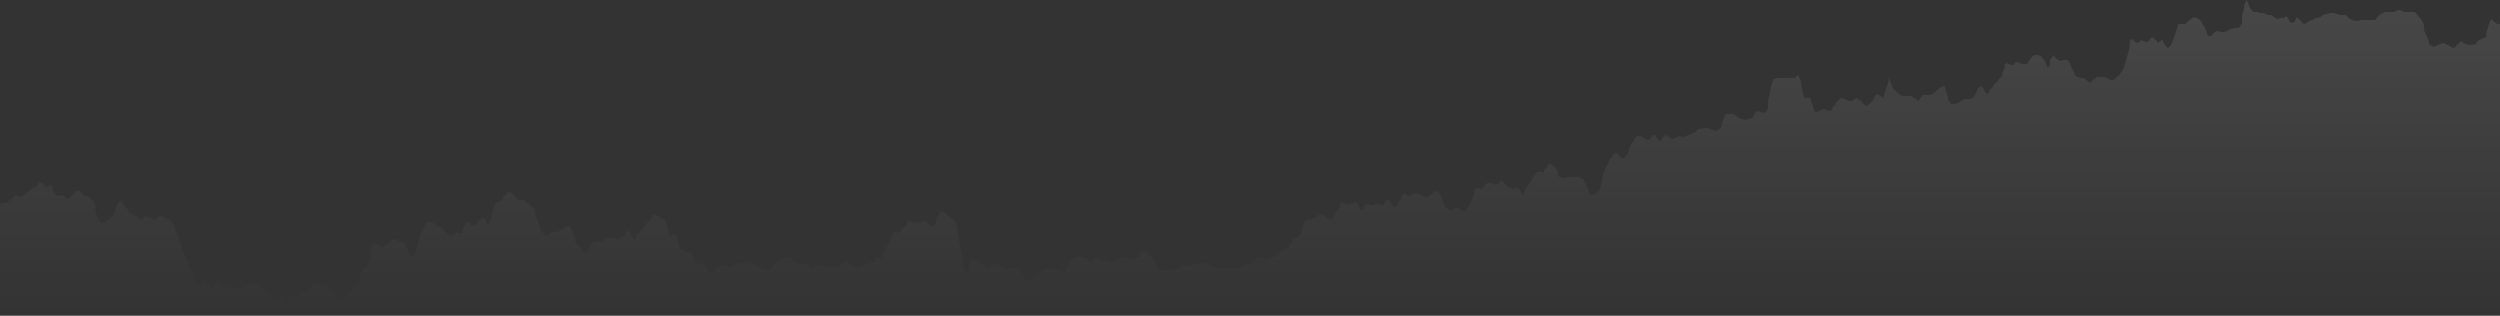 <svg width="1251" height="158" viewBox="0 0 1251 158" fill="none" xmlns="http://www.w3.org/2000/svg">
<rect x="0" y="0" width="1251" height="158" fill="#333333" stroke="none"/>
<path d="M1.137 101.5L0 102.5V158H1251V12H1249.86L1248.73 11.5L1247.59 10.5L1246.45 9.5L1245.88 11L1245.31 12.5L1244.75 14.5L1244.18 16.5V18.5L1241.9 19.5L1239.63 20.5L1239.06 22L1237.35 22.5H1236.22H1235.08L1233.94 22L1232.8 21.5L1231.67 20.5L1230.53 21.5L1229.39 22.5L1228.25 24L1226.55 23.5L1224.84 22.5L1222.57 21.5L1219.73 22.5L1218.02 23.5L1215.74 22.5L1215.18 20L1214.04 17.5L1212.9 15V12L1211.76 10L1210.06 8L1208.35 6H1206.08H1203.23L1200.39 5L1198.12 6H1195.84H1193.57L1191.29 7L1190.16 8L1188.45 10H1187.31H1185.04H1182.2L1178.78 10.5L1177.08 10L1175.94 9.5L1174.8 8.5L1173.67 7.5H1172.53H1170.82L1169.12 7L1167.98 6.5H1166.27L1164 7L1162.29 7.5L1161.16 8.5L1160.02 9H1158.88L1157.18 10L1155.47 10.5L1154.33 11.5L1153.19 12L1152.06 11.5L1151.49 10.5L1150.35 9.5L1149.21 8.5L1148.65 10L1148.08 11L1146.94 11.5L1145.8 11L1145.23 9.5L1144.1 8L1142.96 9H1141.25L1139.55 9.5L1137.84 8.5L1136.7 7.5H1135L1132.72 6.5H1131.02L1129.31 6H1127.61L1126.47 5L1125.9 4L1125.33 2.5L1124.19 0L1123.06 2.5V4L1122.49 6L1121.92 7.5V9.5V11.5L1120.78 13.5L1119.65 14H1117.94L1116.23 14.5L1114.53 15.5L1112.82 16H1111.12L1109.41 15.5L1107.7 16.5L1106.57 18H1104.86L1104.29 16.5L1103.72 15L1103.15 13.5L1102.02 12L1101.45 10.5L1100.31 9.5L1098.04 8.5L1096.9 9L1095.76 10L1094.62 11L1093.49 12H1091.78H1090.08L1089.51 14L1088.94 15.5L1088.37 17.5L1087.8 19L1087.23 20.5L1086.66 22L1085.53 23.5L1084.39 24L1083.82 23L1082.68 21.5L1082.11 20L1080.98 20.5L1079.84 21.5L1079.27 20.5L1078.13 19.5L1077 18.5L1075.86 19.5L1075.29 20.5L1074.15 21L1072.45 20.5L1071.31 20L1070.74 21L1069.6 21.5L1068.47 21L1067.33 20L1066.19 19.5L1065.62 22V24L1065.06 26L1064.49 28L1063.92 30L1063.35 32L1062.78 34L1061.64 36L1059.94 38L1058.8 39L1057.66 40H1055.96L1054.25 39L1052.55 38.5H1051.41H1049.7L1048.57 39L1047.43 40L1045.72 41.5L1044.02 40L1042.31 39H1041.17L1039.47 38.5L1038.33 37.5L1037.76 36L1036.62 34L1036.06 32.5L1035.49 31L1034.35 30H1032.64L1030.94 30.5L1029.8 30L1028.66 29L1027.53 27.5L1026.96 28.5L1025.82 30V32.5L1024.68 34L1024.11 32.5L1023.55 31L1022.41 29.5L1021.27 28L1019.57 27.5H1017.86L1016.72 28.5L1015.58 30L1014.45 32H1013.31H1011.6L1009.9 31H1008.76L1007.62 32.5H1005.92L1004.21 31.5L1003.07 32.5V34L1002.51 35.5L1001.94 36.5V38L1000.8 39L999.663 40.5L998.526 41.5L997.388 43L996.82 44L995.682 45L995.114 46.5L993.976 47L993.408 46L992.839 45L992.271 44L991.133 43L989.996 44L989.427 45L988.859 46.5L988.29 47.5L987.153 49L986.016 49.5H984.878H983.172L981.466 50.5L979.76 51.5L978.055 52H976.349L975.211 50.5L974.643 48.5L974.074 46.5L973.506 44.5L972.937 43L971.231 43.5L970.094 44.5L968.388 46L967.25 47L965.545 47.5H964.407H962.133L960.995 49L959.858 50.5L958.721 49.5L957.584 49L956.446 48H954.74H953.035H951.897L950.191 47L948.485 45.5L947.348 44.5L946.78 43L946.211 41.5L945.074 39V40.5L944.505 42.5L943.936 44L943.368 46L942.799 47.5L942.23 49L941.093 48L939.387 47L938.25 48L937.681 49.5L936.544 51L935.407 52L934.27 53L933.132 52.5L931.995 51.5L931.426 50.5L930.289 50L929.152 49L928.015 49.5L926.877 50.5H925.171L924.034 50L922.897 49.5L921.191 49L920.054 50L918.916 51L918.348 52.5L917.211 53.5L916.642 55L914.936 55.5L913.799 55L912.661 54.5L911.524 55L910.387 55.5L909.25 56H908.112L907.544 54.5L906.975 52.5L906.406 51L905.838 49H904.701H902.995L902.426 48V47L901.857 46V44.5L901.289 42.5V41L900.72 39.5L900.151 38.5V37.5L899.014 38L898.445 39H896.74H895.602H893.328H891.622H889.916L887.641 39.5L887.073 40.5L886.504 42.5L885.935 44V45.5L885.367 48L884.798 50V51.5V53.5L884.23 55.5L882.524 56.5L880.818 56L879.112 55.5L877.975 57L876.837 59L875.131 59.5L873.425 60L871.151 59.5L870.014 59L868.876 58L867.171 57H865.465H863.759L863.19 57.5L862.621 59L862.053 60.5L861.484 62V63.5L860.347 64.5L859.21 65.5H858.072L856.935 65L855.798 64.5L854.092 64H852.955L851.249 64.5H850.111L848.406 66L847.268 66.5L846.131 67L844.994 67.5L843.856 68L842.719 68.5H841.582L840.445 68L839.307 68.5L838.17 69L837.601 69.5H836.464L835.896 69L834.758 68.5L834.19 67.5L833.052 68L831.915 69L831.346 70L830.209 70.5L829.64 70L829.072 69L828.503 68L827.366 67.5L826.797 68L826.229 69L825.091 70H823.954L823.385 69.5L821.68 68.5L820.542 68H819.405L818.268 69L817.699 70L817.13 71L815.993 72.5L815.425 74L814.856 76L814.287 77.5L813.15 78.5L812.013 79.5L810.875 79L810.307 78L809.738 77L808.601 76.5L807.464 77L806.895 78L805.758 79.5L805.189 80.5L804.62 82L804.052 83L803.483 84L802.915 85.5L802.346 87L801.777 88.5V90.5L801.209 92V93L800.64 94L800.406 95L799.503 96L798.365 97L797.228 97.5L796.091 98L795.522 97L794.954 95.5L794.385 94L793.816 92.5L793.248 91.5L792.679 90.5L792.11 89.5L790.973 89L789.836 88.5H788.699H786.993H784.718L783.012 89H781.875L780.169 88.5L779.6 87.5V86.5L779.032 85L777.895 83.5L777.326 83L775.62 82L774.483 82.5L773.914 84L772.777 85L772.208 86.5L771.64 86H769.934L768.796 86.5L767.659 88L767.091 89L765.953 90.5L765.385 92L764.247 93L763.679 94L763.11 95L762.541 97L761.404 96.5L760.836 95.5L760.267 94.5L759.13 94H758.205L756.855 94.5L755.718 94L754.581 93.5L753.443 92.5L752.306 91L751.737 90.5H750.6L749.818 92L748.326 92.5L747.188 92L746.051 91.5H744.345L743.208 92.5L742.07 94L740.933 95L739.796 94H738.659L738.09 95L737.521 96.5V97.5L736.953 99L736.384 100L735.815 101.5L735.247 103L734.11 104.5L732.972 106L731.835 105.5L730.129 104.5L728.423 103.5L727.855 104.5L726.717 105L725.58 105.5L724.443 104.5L723.305 103.5L722.737 102.5L722.168 101L721.6 99.5L721.031 98L720.462 97L719.325 96L717.619 95.5L717.051 96.5L715.913 97.5L715.345 98L714.207 99L713.639 98.5H712.501L711.364 97.5H710.478L709.658 97L708.521 96.5L707.384 97L706.246 97.5L704.541 98L703.403 97H702.266L701.697 97.5L701.129 99L700.56 100.5L699.423 102L698.097 104L697.148 103L696.58 102.5L695.701 101L694.874 100H693.736L693.168 101L692.599 102L691.462 103L690.893 102.5L689.756 102H688.619L687.481 102.5L686.344 103L685.207 102.5L684.07 102L682.932 102.5L682.364 104L681.226 105.5L680.658 104.5L679.792 103L679.52 101.5L677.815 101L676.677 102L674.971 102.5L673.265 102L672.128 101.5H670.991L670.422 103L669.854 104.5L668.716 106L668.148 107L667.579 108.5L666.442 110L665.305 109.5L664.167 109L663.03 108L661.893 107.5H660.187L658.481 108.5L656.775 109.5L653.932 110L652.795 111L652.226 112.5L651.657 114V115L651.089 117L649.951 118.5L648.245 119L647.108 119.5L646.54 121L645.402 122.5L644.834 124H643.128L641.99 125L640.853 126L639.147 127L638.579 128L636.304 129L635.167 129.5L634.598 130H632.892L631.755 129.5H630.049L628.912 130L627.775 131L626.637 132L625.5 132.5H624.011H623.225L620.951 133.5L619.814 134H618.108H616.402H615.833H613.559H612.421H611.284H608.441H607.304L605.598 133L604.461 132.5L603.323 131.5L602.186 131L600.48 132L598.206 132.5H597.068H595.362H593.656H592.519L591.382 133L590.245 133.5L589.107 134.5L587.97 135.5H586.833L586.264 135H585.127H583.99L582.284 135.5H580.009V135L579.44 134L578.872 133L578.303 132L577.735 131V130L576.597 129L575.46 128L574.891 127L573.185 126H571.48L570.342 127.5L569.774 128.5L568.068 129.5L566.362 130H563.519L561.813 129.5H560.107L558.401 130L557.832 131L556.126 131.5L554.989 131L554.421 130.5H552.715H551.577L550.44 130L549.303 129.5L548.734 129H548.165L547.028 130L545.891 131H545.322L544.754 130L543.616 129.5L542.479 129H541.342L540.205 128.5H539.067L537.93 129L536.224 129.5L535.655 130L535.087 131.5L534.518 133L533.95 134.5L532.812 136.5H531.675L530.538 135.5H528.832L527.695 135L526.557 134.5H524.851H523.714L522.577 135H521.44L520.302 136L519.734 136.5L518.596 137.5L518.028 138L517.459 139L516.322 139.5L515.185 140.5H514.047L512.91 139.5L512.341 138.5L511.773 138L511.204 136.5L510.635 135.5L510.067 134.5L508.93 134H508.361H507.224L506.655 134.5H505.518H504.38H503.243L501.537 134L500.969 133.5L499.831 133L499.263 132H498.125L496.988 132.5H496.42L495.851 133L495.282 133.5L494.714 134.5H493.576L493.008 134L492.439 133L491.302 132L490.165 131.5L489.596 130.5L488.459 130L486.753 129.5L485.615 130L485.047 131V133C484.857 133.333 484.478 134.1 484.478 134.5V136.5L483.341 137.5V136L482.204 134V132V130.5L481.635 129L481.066 128V127V125.5L480.498 124.5V123L479.929 121.5V120L479.36 118.5V117.5V115.5L478.792 114V112.5L478.223 111.5L477.655 110L475.949 109L474.243 108L473.674 107L471.968 106H470.831L469.694 107.5L469.125 109L468.556 110L467.988 112L466.282 113L465.145 112.5L464.007 111.5L462.87 110.5L461.164 111L460.027 111.5H458.89H457.184L456.046 111L454.909 110.5L453.772 111.5V112.5L452.635 113.5L451.497 114.5L450.36 116L449.223 116.5L447.517 116L446.948 116.5L446.38 118L445.811 119L445.242 120.5L444.674 121.5L444.105 123L443.536 124L442.968 125L442.399 126L441.83 127.5L441.262 129.5L440.125 129L438.987 128.5L438.419 129L437.85 130L437.281 131L435.575 131.5L434.438 132L432.732 132.5L431.595 133L431.026 133.5L429.32 134L428.183 133.5L427.046 133L425.34 132.5L424.771 131.5L423.634 131L422.497 131.5L421.36 132L420.222 133L419.654 133.5L418.516 134H417.379L416.242 133.5H415.105L413.967 134H412.83L412.261 133.5L411.124 133H409.987H408.85L407.712 133.5L406.575 134.5L405.438 134L404.869 133L404.3 132.5L402.595 131.5L401.751 132H400.32L398.614 131.5L396.908 131L395.771 130L394.065 129.5H392.928H391.222L390.085 130L388.688 131.5L387.81 132L386.673 133L386.104 134L384.967 135.5H383.83L382.124 134.5L380.418 134L379.28 133H378.143L377.006 132H374.731L373.025 131.5L371.32 131L369.614 131.5L367.908 132L367.339 133L365.633 133.5H364.496H362.79H361.653H359.378L358.241 134L357.672 135.5L356.535 137H355.398L354.26 135.5L353.692 134L352.555 132.5L351.417 131.5L350.28 132H348.574L347.437 131L346.868 130V128.5L346.3 127.5L345.731 126L344.594 126.5L342.888 126L341.182 125L340.045 124L339.758 122.5L339.476 121L338.907 119.5V118.5L337.77 117L337.201 116.5L336.633 117.5L335.495 118.5L334.927 117.5L334.358 116.5V115.5L333.79 114V113L333.221 112V111L332.652 110L331.515 109.5L330.378 109L329.24 108L328.103 107.5H326.966L326.397 108L325.829 109.5L324.691 110.5L323.809 111.5L322.985 113L321.848 114L321.28 115L320.142 116L319.574 117L318.436 117.5L317.868 119.5L316.73 120V119L316.162 118L315.593 117L315.025 116L313.887 115.5L313.319 116L312.75 117.5L311.613 118.5L310.475 119L309.338 119.5H308.201L306.495 119H304.789L303.083 119.5L301.946 120.5L300.809 121H299.671H298.534L296.828 121.5L295.691 122.5L295.122 123.5L294.554 125L293.985 126.5H292.848L291.71 125.5L290.573 124L289.436 123L288.299 122L287.73 120.5V119L287.161 117.5L286.593 116.5L286.024 115L285.455 113.5L284.887 113L283.181 113.5L282.044 114L280.906 115L279.2 116H278.632H277.495L275.789 116.5L274.651 117.5L273.514 118L272.377 117.5L271.808 116.5L270.671 115L270.102 113.5L269.534 111.5L268.965 110L268.396 109L267.828 107.5V106V105L266.69 104L265.553 103L264.416 102L263.279 101L262.141 100H261.004H259.298L258.161 99L257.024 97.5L255.886 96.5L254.18 96L253.043 97.5L251.906 98.5L251.337 100L250.2 101L248.494 101.5L247.357 103L246.788 105L246.22 107L245.651 109L245.082 111L244.514 113L243.945 112L243.376 111L242.808 109.5L241.102 109L239.965 110L238.827 111.5L237.69 112.5L236.553 113L235.415 112.5L234.847 111.5L233.71 111L232.572 112.5L232.004 114L231.435 116.5L230.298 117L229.16 116L227.757 117L226.317 118H225.18L224.043 117L222.905 116L221.768 114.5L220.062 113.5L218.356 112.5L216.65 111.5L214.945 111L213.239 111.5L212.67 112.5L212.101 114L211.533 115.5L210.395 117L209.827 119L209.258 121.5L208.69 123.5L208.121 125.5L207.552 127.5L206.415 128.5L205.278 127.5L204.709 126.5L204.14 125.5L203.572 124L203.003 122.5L201.866 121H199.591L198.454 119.5L196.18 120L195.042 121.5L192.768 122.5L191.63 124L189.925 123L188.787 122.5L187.081 121.5L186.513 122.5L185.944 124V125.5L185.375 127.5V129.5L184.807 131L184.238 133L182.532 134L181.395 135L180.826 137L180.258 139L179.689 141L178.552 142.5L176.846 144.5L175.709 146.5L174.003 148L172.865 149.5L171.728 151.5L170.591 152L169.454 150.5L168.316 149.5L167.748 148L166.61 146L165.473 144.5L163.767 143L161.493 142.5L159.218 141.5L157.512 142L155.806 143.5L154.1 145L151.826 146L150.12 147L148.983 148.5L147.845 149.5L146.708 151L145.571 152H143.865H142.159L141.59 150.5L140.453 149L139.316 150H137.61L136.473 149L135.335 147.5L134.198 146.5L132.492 145.5L131.04 144.5L129.649 143.5L128.278 142L126.806 141.5L125.1 142L123.394 143L121.688 143.5L120.551 144.5H119.414H118.276L117.139 143.5L116.002 142.5L114.865 143.5L113.727 145L112.59 143.5L111.453 142.5L110.315 141.5L108.61 141L107.472 142L106.904 143.5L105.766 145L105.198 143.5L104.347 142.5L102.923 141.5L102.355 140L101.217 141.5L100.08 142.5L98.943 142L97.805 140.5L96.668 139.5V137.5L95.531 135.5L94.962 134L94.394 132L93.825 130L92.688 128.5L92.119 127L91.55 125.5L90.982 124L90.413 122L89.845 120.5L89.276 119L88.707 117.5L88.139 116L87.57 115V113.5L86.433 112L85.864 111L84.727 110L83.021 109.5L81.884 108.5H80.746H79.609L78.472 109.5L77.335 110.5L76.197 109.5L75.06 109L73.923 108.5H72.217L71.648 109.5L70.511 110L69.374 109.5L68.236 108.5L67.099 107.5L65.962 107L64.825 106.5L64.256 105.5L63.687 104.5L62.55 103.5L61.981 102.5L61.413 101.5L60.276 100.5L59.138 101L58.569 103L58.001 104L57.432 106L56.864 107.5L55.726 108.5L54.589 109.5L53.452 110.5L52.315 111.5H50.609L49.471 110.5L48.903 109L48.334 107.5L47.766 106V104.5V103L47.197 101.5L46.628 100.5L45.491 99.5L44.354 98.5L43.216 98H42.079L40.942 97L40.373 96L39.236 95.5H38.099L36.961 96.5L36.393 97.5L35.255 98.5L34.118 99.5L32.981 99L31.844 98L30.706 97.5L29.569 98H28.432L27.863 97.5L27.294 96.5L26.726 95.5L26.157 94.5V93L25.02 92.5L23.883 93.5H22.745L22.177 93L21.608 92L20.471 91.5H19.334L18.765 92.5L18.196 93.5H17.059L15.922 94.5L14.784 95.5L13.647 96L12.51 97L11.373 98L10.236 98.5H9.098L7.961 97.5L6.824 98.5L5.686 99.5L4.549 100.5L3.412 101.5H2.275H1.137Z" fill="url(#paint0_linear_76_1253)"/>
<defs>
<linearGradient id="paint0_linear_76_1253" x1="625.5" y1="0" x2="625.5" y2="158" gradientUnits="userSpaceOnUse">
<stop stop-color="white" stop-opacity="0.1"/>
<stop offset="1" stop-color="white" stop-opacity="0"/>
</linearGradient>
</defs>
</svg>
